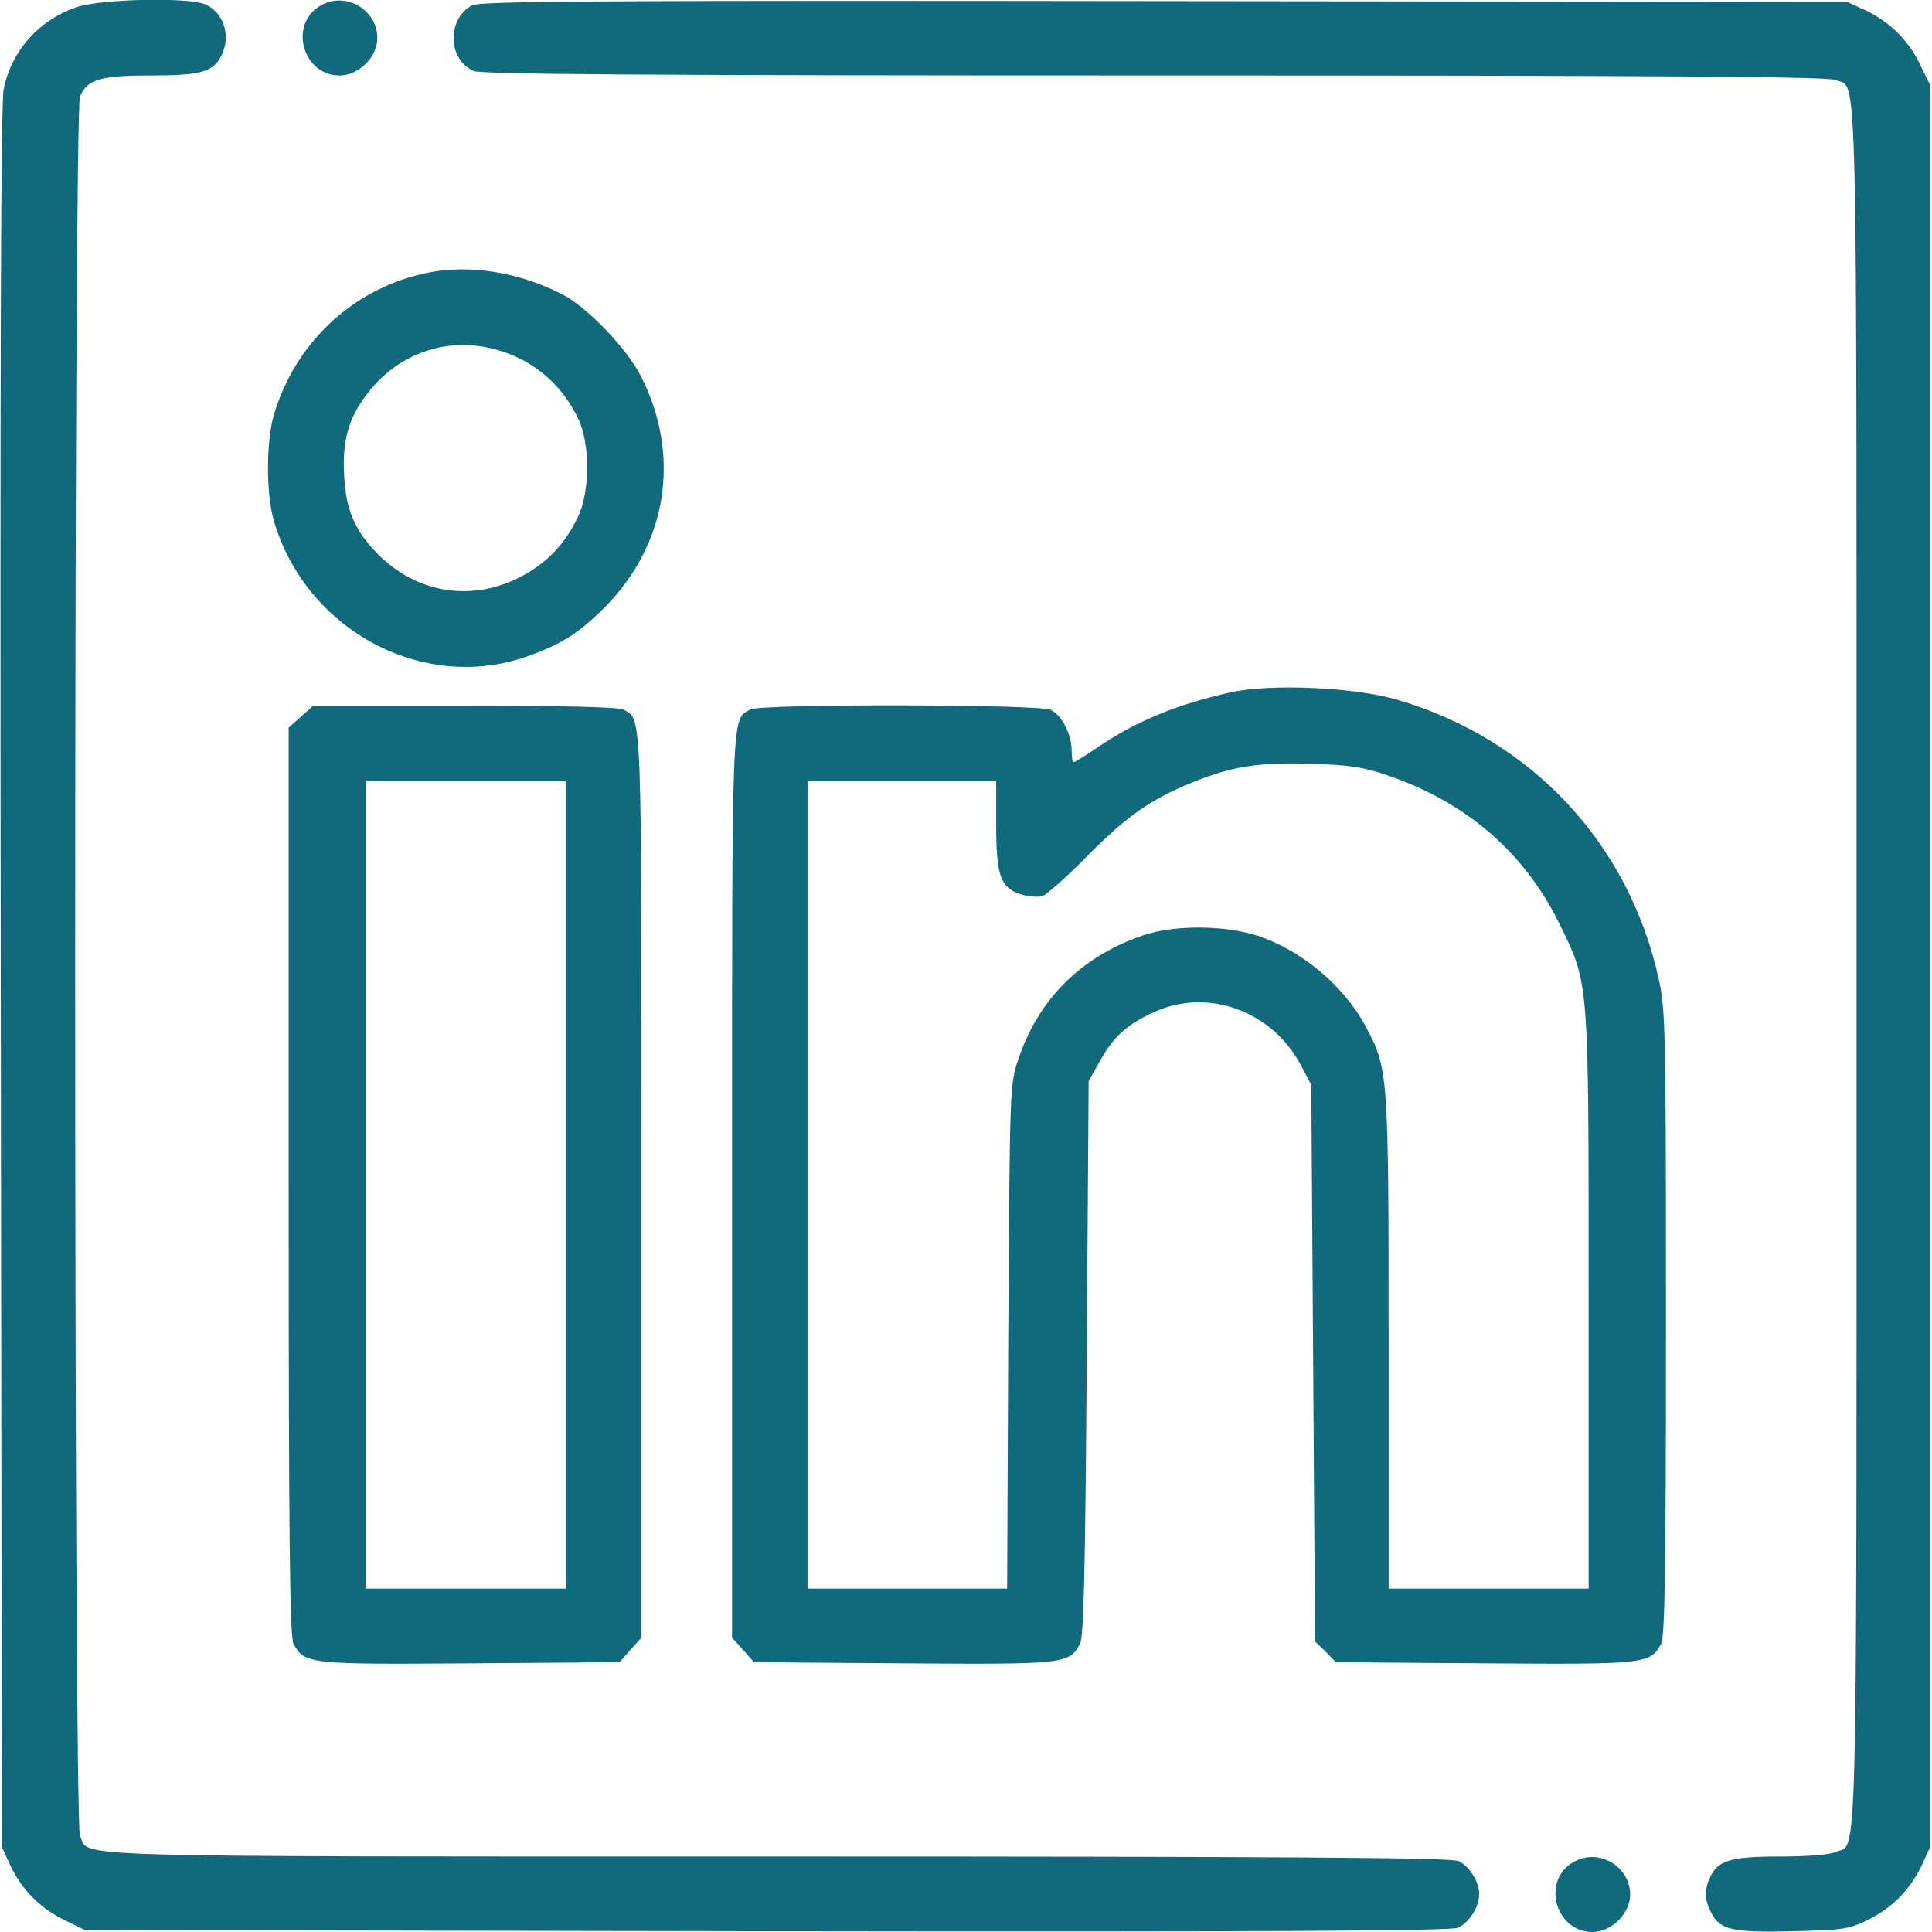<?xml version="1.0" standalone="no"?>
<!DOCTYPE svg PUBLIC "-//W3C//DTD SVG 20010904//EN"
 "http://www.w3.org/TR/2001/REC-SVG-20010904/DTD/svg10.dtd">
<svg version="1.0" xmlns="http://www.w3.org/2000/svg"
 width="512pt" height="512pt" viewBox="0 0 512 512"
 preserveAspectRatio="xMidYMid meet">

<g transform="translate(0,512) scale(0.1,-0.1)"
fill="rgb(17,106,123)" stroke="none">
<path d="M203 5101 c-100 -34 -171 -114 -193 -215 -8 -36 -10 -710 -8 -2356
l3 -2305 21 -46 c31 -66 78 -114 142 -146 l57 -28 1805 -3 c1347 -2 1812 1
1833 9 30 13 57 55 57 89 0 33 -26 75 -55 88 -20 9 -447 12 -1806 12 -1936 0
-1821 -3 -1847 55 -17 38 -17 4572 0 4610 20 45 55 55 187 55 132 0 165 9 187
51 27 52 8 115 -41 137 -43 20 -279 15 -342 -7z"/>
<path d="M851 5106 c-87 -48 -50 -186 49 -186 51 0 100 49 100 99 0 75 -83
124 -149 87z"/>
<path d="M1251 5106 c-67 -37 -65 -143 4 -174 20 -9 447 -12 1805 -12 1358 0
1785 -3 1805 -12 59 -27 55 134 55 -2348 0 -2482 4 -2321 -55 -2348 -15 -7
-74 -12 -146 -12 -132 0 -167 -10 -187 -55 -16 -34 -15 -60 3 -94 23 -46 57
-53 217 -49 133 3 147 5 200 31 64 32 111 80 142 146 l21 46 0 2335 0 2335
-28 57 c-32 64 -80 111 -146 142 l-46 21 -1810 2 c-1491 2 -1814 0 -1834 -11z"/>
<path d="M1123 4395 c-191 -43 -341 -185 -397 -374 -21 -71 -21 -211 0 -282
85 -288 392 -454 667 -360 92 32 140 62 208 130 167 167 205 402 98 613 -37
74 -144 185 -209 218 -119 61 -254 81 -367 55z m254 -225 c68 -34 120 -87 155
-159 32 -65 32 -196 -1 -262 -36 -75 -86 -125 -158 -161 -128 -63 -270 -39
-372 64 -61 62 -85 118 -89 210 -5 91 12 150 60 213 98 129 259 166 405 95z"/>
<path d="M3260 3285 c-142 -32 -249 -76 -352 -146 -32 -22 -60 -39 -63 -39 -3
0 -5 14 -5 31 0 43 -26 94 -56 108 -33 15 -767 16 -795 1 -51 -28 -49 22 -49
-1264 l0 -1196 29 -32 29 -33 396 -3 c428 -3 438 -2 468 51 10 17 14 186 18
757 l5 735 30 53 c35 64 71 97 144 130 142 65 313 3 389 -142 l27 -51 5 -737
5 -738 28 -27 27 -28 395 -3 c426 -3 437 -2 467 51 10 17 13 195 13 847 0 761
-1 832 -18 910 -78 362 -336 640 -692 745 -113 34 -339 44 -445 20z m415 -219
c209 -71 363 -203 456 -391 81 -165 79 -140 79 -1002 l0 -763 -265 0 -265 0 0
653 c0 716 -1 725 -61 837 -58 109 -173 204 -289 241 -89 28 -223 28 -304 -1
-162 -56 -275 -169 -328 -329 -22 -65 -22 -77 -26 -733 l-3 -668 -265 0 -264
0 0 1070 0 1070 250 0 250 0 0 -115 c0 -136 11 -167 65 -185 19 -6 45 -8 57
-5 12 4 67 53 122 109 103 104 168 149 277 193 104 42 173 53 309 49 104 -3
139 -8 205 -30z"/>
<path d="M798 3221 l-33 -29 0 -1204 c0 -959 3 -1208 13 -1225 30 -53 40 -54
468 -51 l396 3 29 33 29 32 0 1196 c0 1286 2 1236 -49 1264 -13 6 -165 10
-420 10 l-401 0 -32 -29z m702 -1241 l0 -1070 -265 0 -265 0 0 1070 0 1070
265 0 265 0 0 -1070z"/>
<path d="M4171 186 c-87 -48 -50 -186 49 -186 51 0 100 49 100 99 0 75 -83
124 -149 87z"/>
</g>
</svg>
